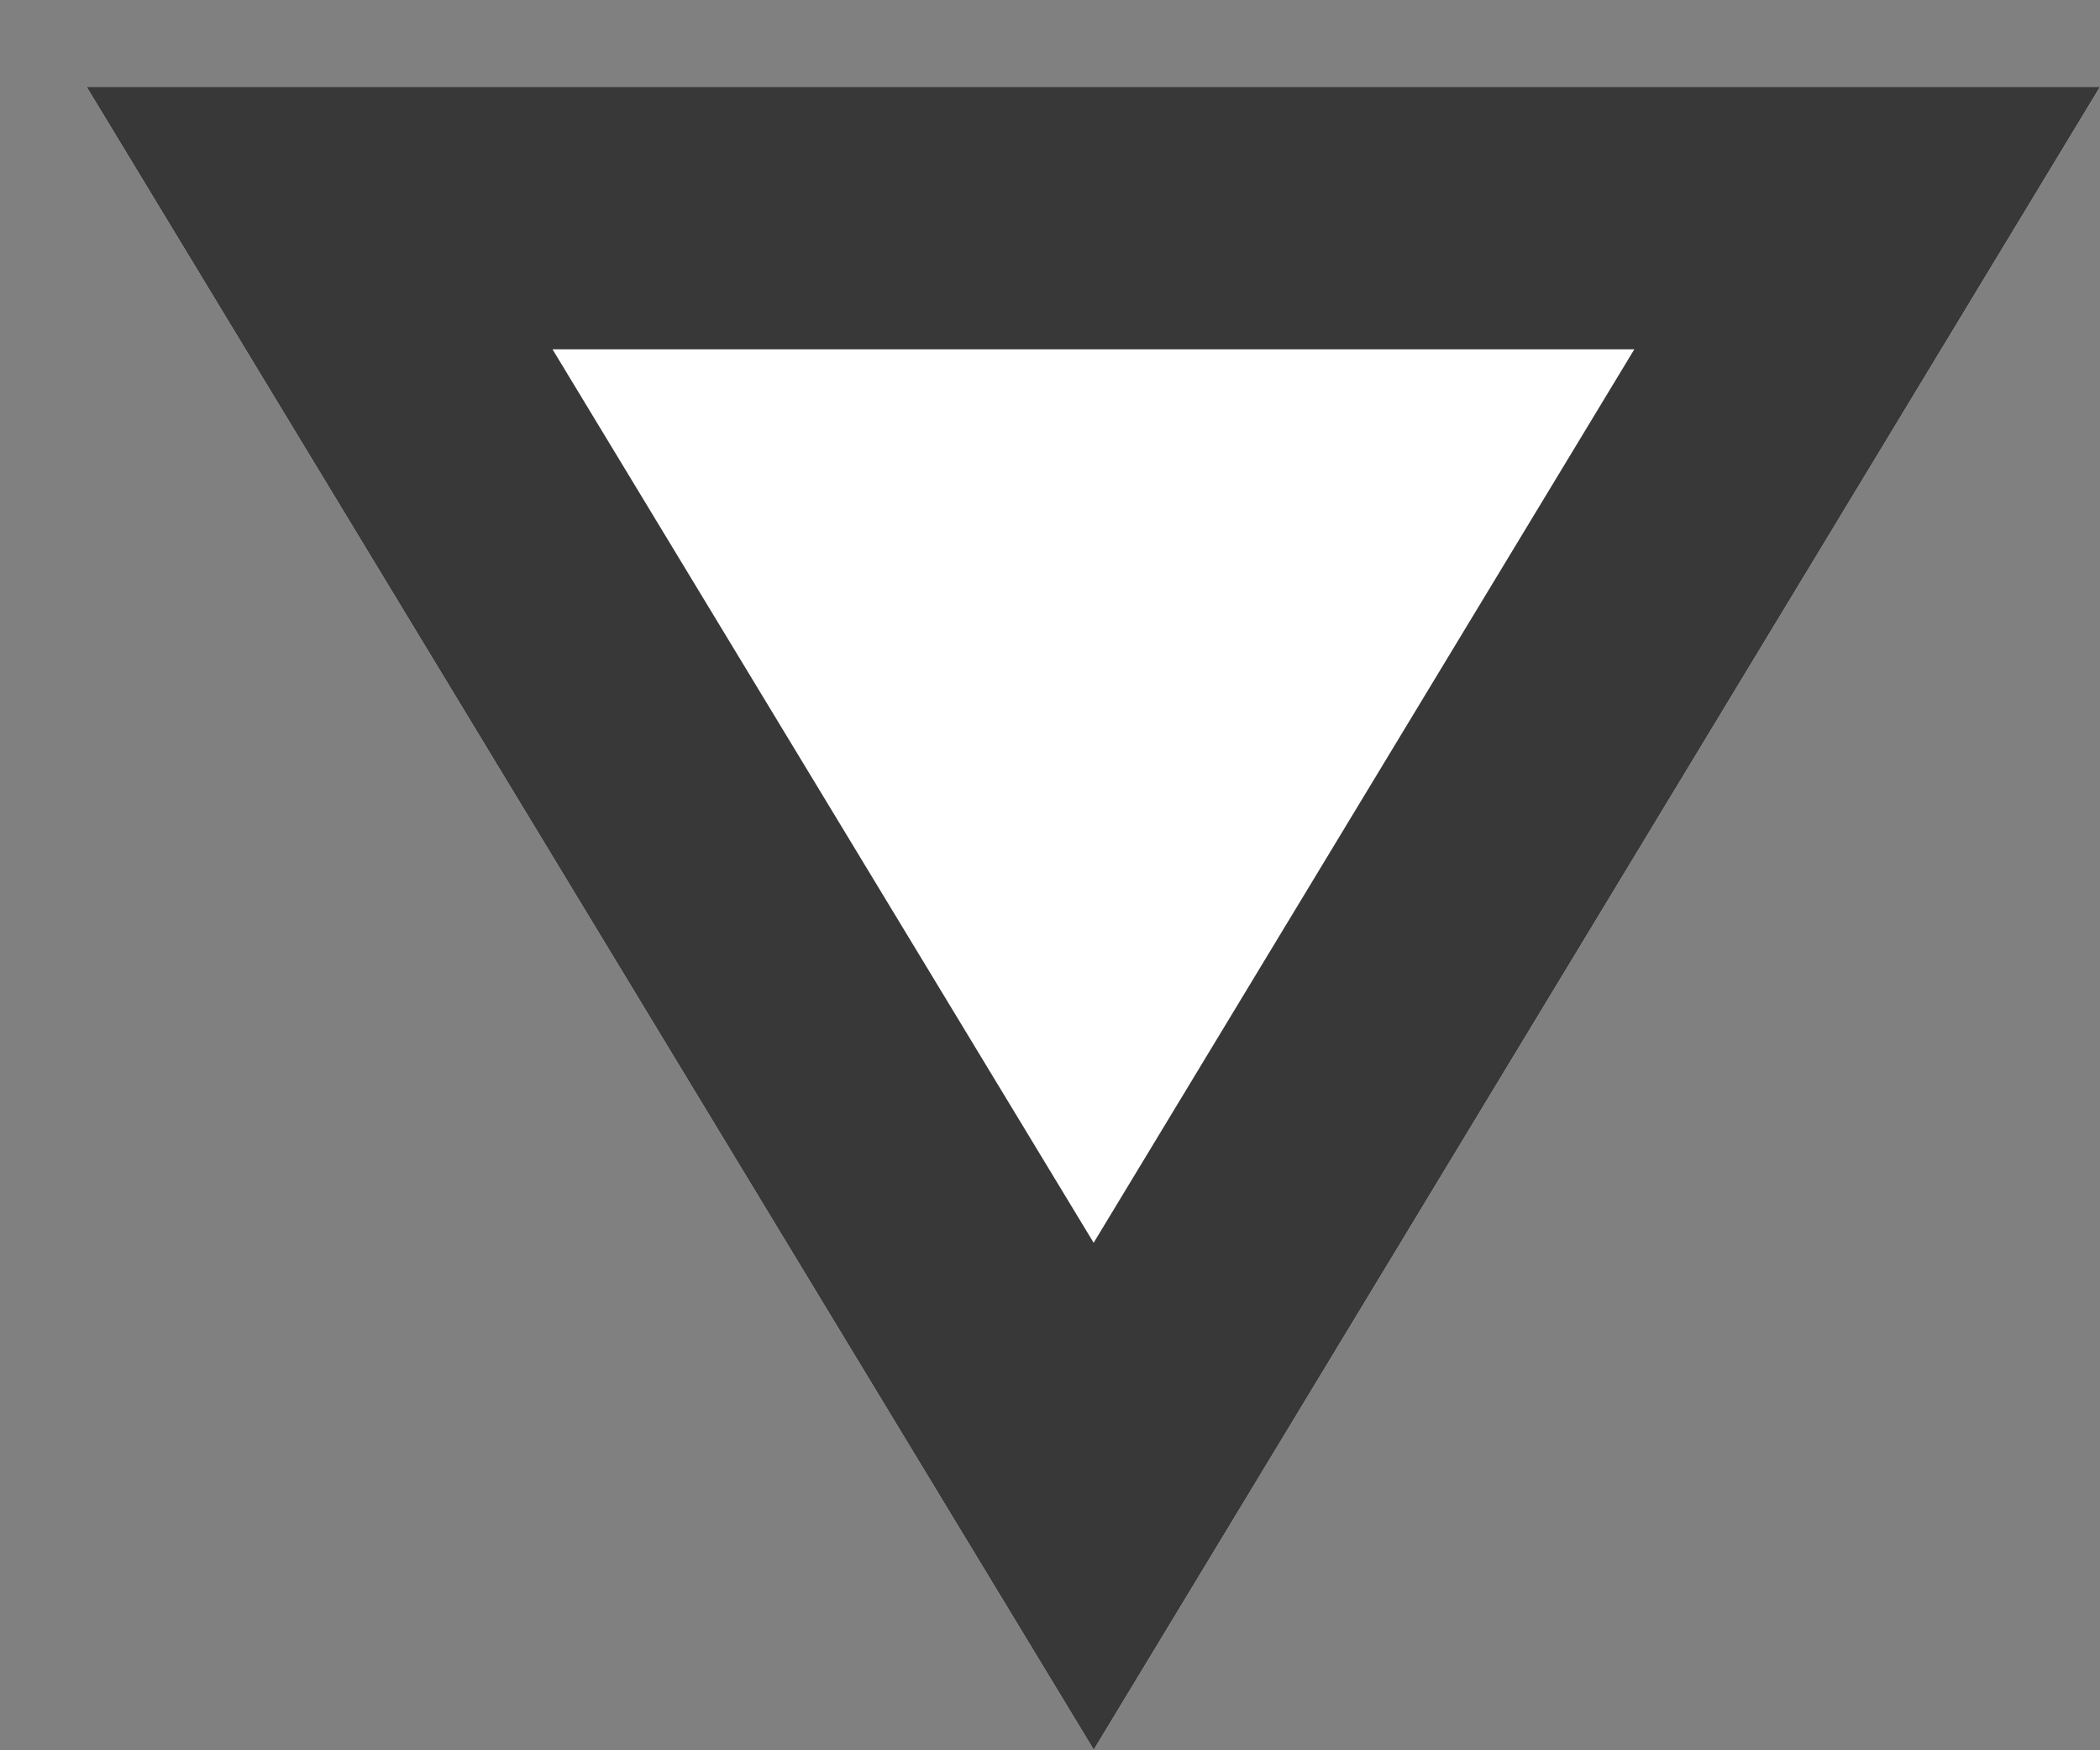 <svg id="SvgjsSvg1000" xmlns="http://www.w3.org/2000/svg" version="1.1" xmlns:xlink="http://www.w3.org/1999/xlink" xmlns:svgjs="http://svgjs.com/svgjs" width="24" height="20" viewBox="0 0 24 20"><rect x="0" y="0" width="24" height="20" fill="#808080" stroke="none"/><title>normal</title><desc>Created with Avocode.</desc><defs id="SvgjsDefs1001"><clipPath id="SvgjsClipPath1010"><path id="SvgjsPath1009" d="M1219.5 296.993L1207.99 277.992H1231Z " fill="#ffffff"></path></clipPath></defs><path id="SvgjsPath1007" d="M1219.5 296.993L1207.99 277.992H1231Z " fill="#ffffff" fill-opacity="1" transform="matrix(1,0,0,1,-1207,-277)"></path><path id="SvgjsPath1008" d="M1219.5 296.993L1207.99 277.992H1231Z " fill-opacity="0" fill="#ffffff" stroke-dashoffset="0" stroke-linejoin="miter" stroke-linecap="butt" stroke-opacity="1" stroke="#383838" stroke-miterlimit="50" stroke-width="6" clip-path="url(&quot;#SvgjsClipPath1010&quot;)" transform="matrix(1,0,0,1,-1207,-277)"></path></svg>